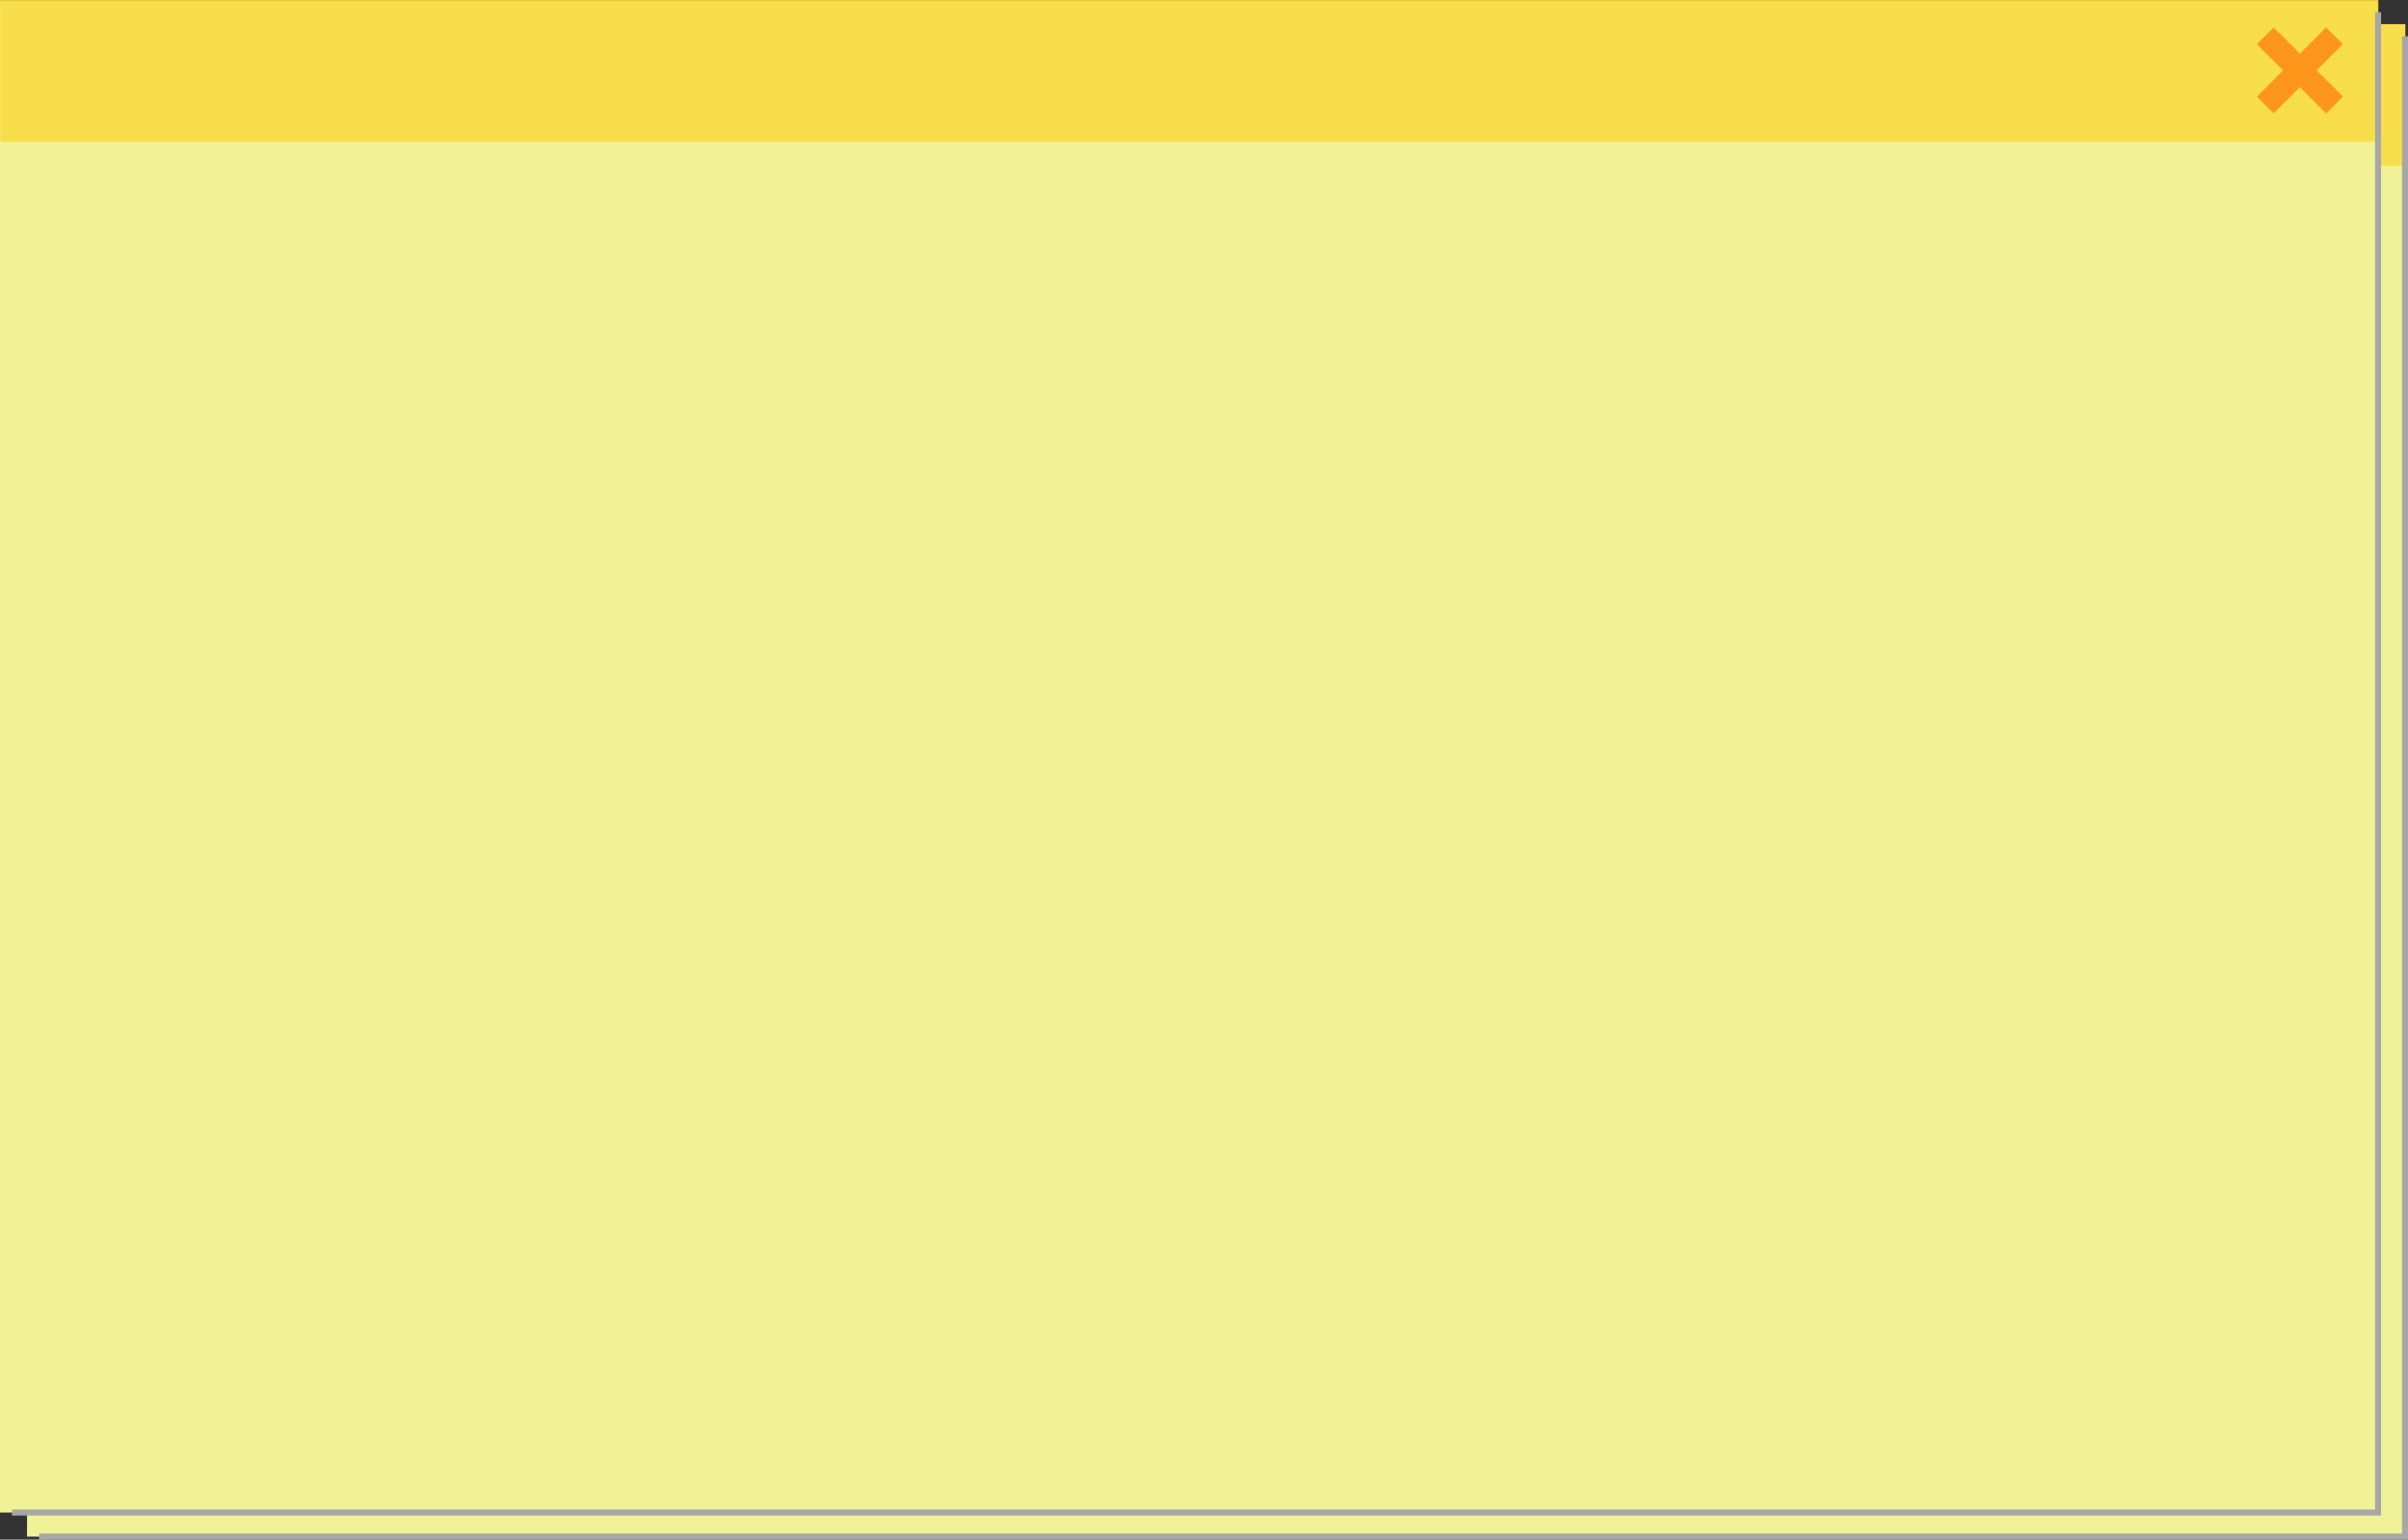 <svg id="Interactive_elements" data-name="Interactive elements" xmlns="http://www.w3.org/2000/svg" viewBox="0 0 200.3 128.08"><rect x="0" y="0" width="200.3" height="128.08" fill="#333333" stroke="none"/><defs><style>.cls-1{fill:#f1f297;}.cls-2{fill:#ffca00;opacity:0.5;}.cls-3{fill:#fe961c;}.cls-4{fill:none;stroke:#a7a7a7;stroke-miterlimit:10;stroke-width:0.5px;fill-rule:evenodd;}</style></defs><title>sticky-2-high</title><rect class="cls-1" x="2.25" y="2.02" width="197.81" height="125.81"/><rect class="cls-2" x="2.28" y="2" width="197.82" height="11.79"/><path class="cls-3" d="M816.31,9319.08l-1.39-1.39,2.18-2.18-2.18-2.18,1.4-1.4,2.18,2.18,2.18-2.18,1.39,1.39-2.18,2.18,2.19,2.19-1.4,1.4-2.19-2.19Z" transform="translate(-624.94 -9307.65)"/><polyline class="cls-4" points="3.25 127.83 200.05 127.83 200.05 3.02"/><rect class="cls-1" y="0.02" width="197.81" height="125.81"/><rect class="cls-2" x="0.03" width="197.82" height="11.79"/><path class="cls-3" d="M814.06,9317.08l-1.39-1.39,2.18-2.18-2.18-2.18,1.4-1.4,2.18,2.18,2.18-2.18,1.39,1.39-2.18,2.18,2.19,2.19-1.4,1.4-2.19-2.19Z" transform="translate(-624.94 -9307.65)"/><polyline class="cls-4" points="1 125.83 197.81 125.83 197.81 1.02"/></svg>